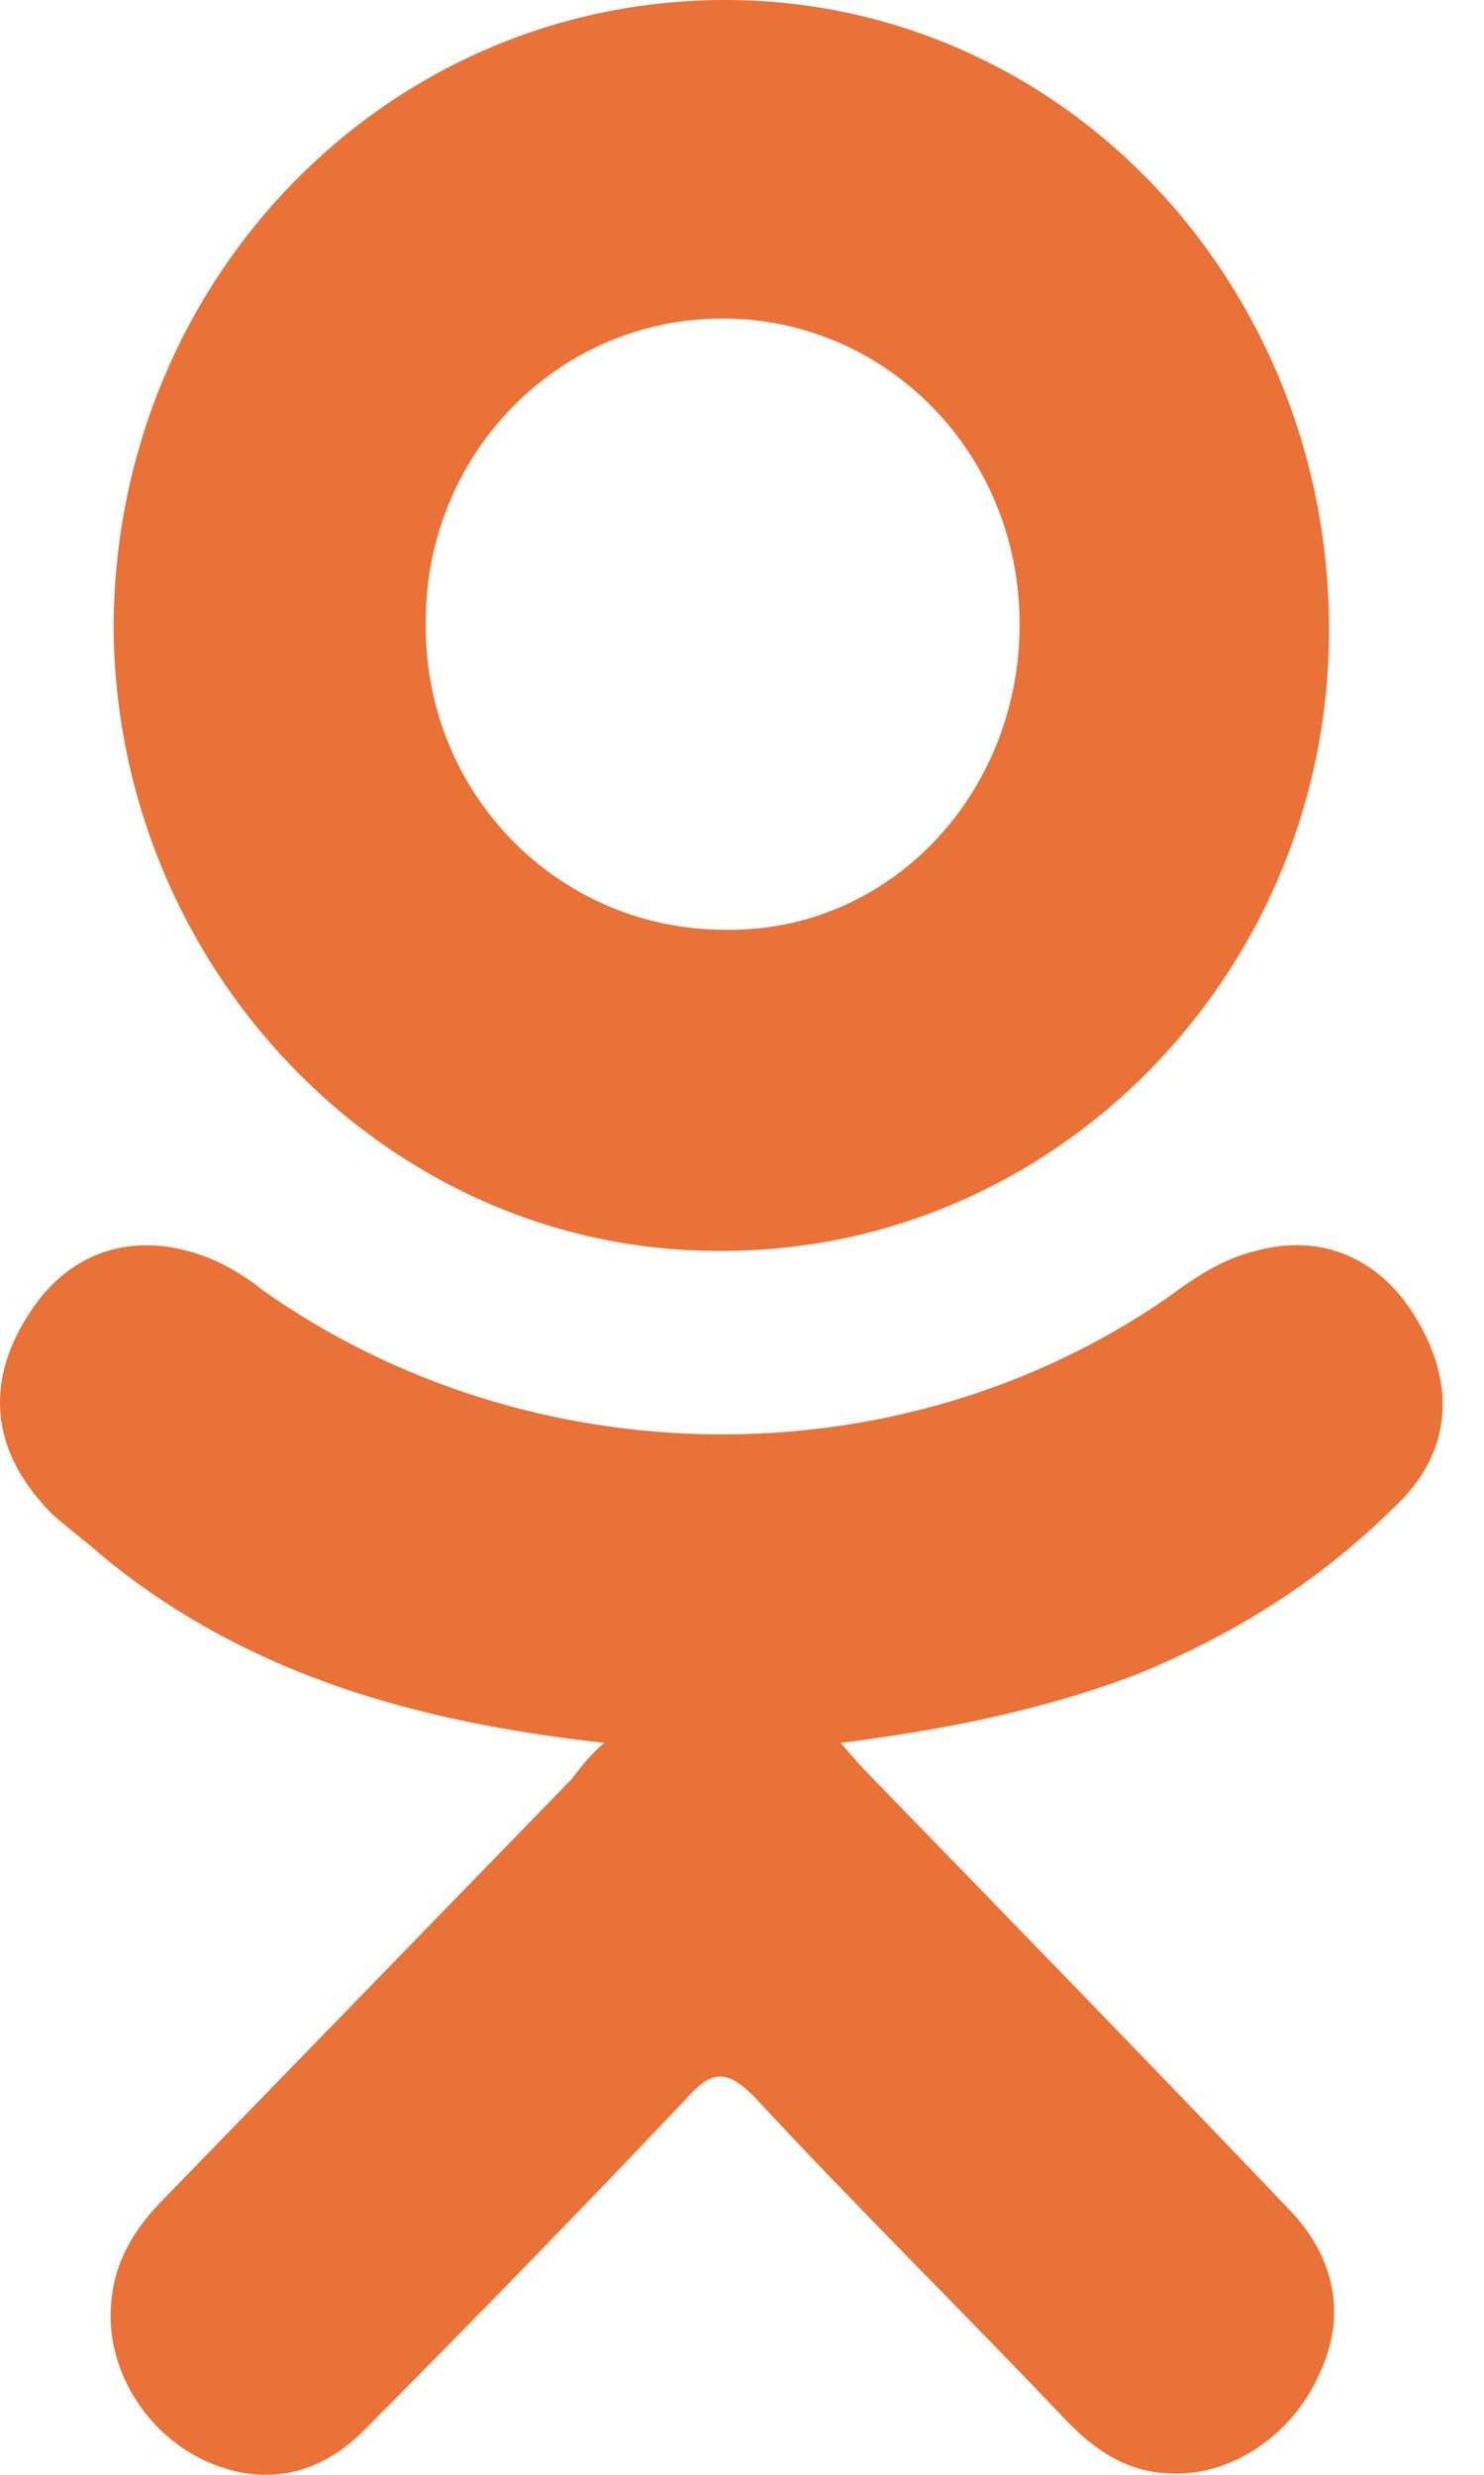 <svg width="12" height="20" viewBox="0 0 12 20" fill="none" xmlns="http://www.w3.org/2000/svg">
<path d="M4.886 14.085C3.38 13.918 2.017 13.541 0.857 12.599C0.715 12.474 0.572 12.369 0.43 12.243C-0.079 11.741 -0.14 11.155 0.267 10.569C0.613 10.067 1.183 9.92 1.793 10.213C1.915 10.276 2.017 10.339 2.119 10.423C4.276 11.95 7.267 11.992 9.444 10.485C9.668 10.318 9.892 10.171 10.156 10.109C10.685 9.962 11.153 10.171 11.438 10.632C11.764 11.155 11.743 11.678 11.357 12.097C10.746 12.725 10.034 13.185 9.22 13.52C8.467 13.813 7.633 13.981 6.799 14.085C6.921 14.232 6.982 14.294 7.063 14.378C8.182 15.529 9.302 16.68 10.421 17.852C10.807 18.25 10.889 18.732 10.665 19.192C10.441 19.694 9.932 20.029 9.424 19.987C9.098 19.966 8.854 19.799 8.63 19.569C7.796 18.69 6.921 17.832 6.107 16.953C5.863 16.701 5.741 16.743 5.537 16.974C4.683 17.873 3.828 18.752 2.953 19.631C2.566 20.029 2.098 20.092 1.651 19.883C1.162 19.652 0.857 19.129 0.898 18.627C0.918 18.292 1.081 18.02 1.305 17.79C2.404 16.66 3.523 15.508 4.622 14.378C4.703 14.274 4.764 14.19 4.886 14.085Z" fill="#E97239"/>
<path d="M5.803 10.109C3.117 10.109 0.919 7.807 0.919 5.044C0.94 2.239 3.137 0 5.864 0C8.591 0 10.768 2.302 10.747 5.128C10.727 7.89 8.509 10.13 5.803 10.109ZM8.245 5.044C8.245 3.663 7.166 2.574 5.844 2.574C4.501 2.574 3.422 3.684 3.443 5.065C3.443 6.425 4.521 7.514 5.864 7.514C7.187 7.535 8.245 6.425 8.245 5.044Z" fill="#E97239"/>
</svg>
